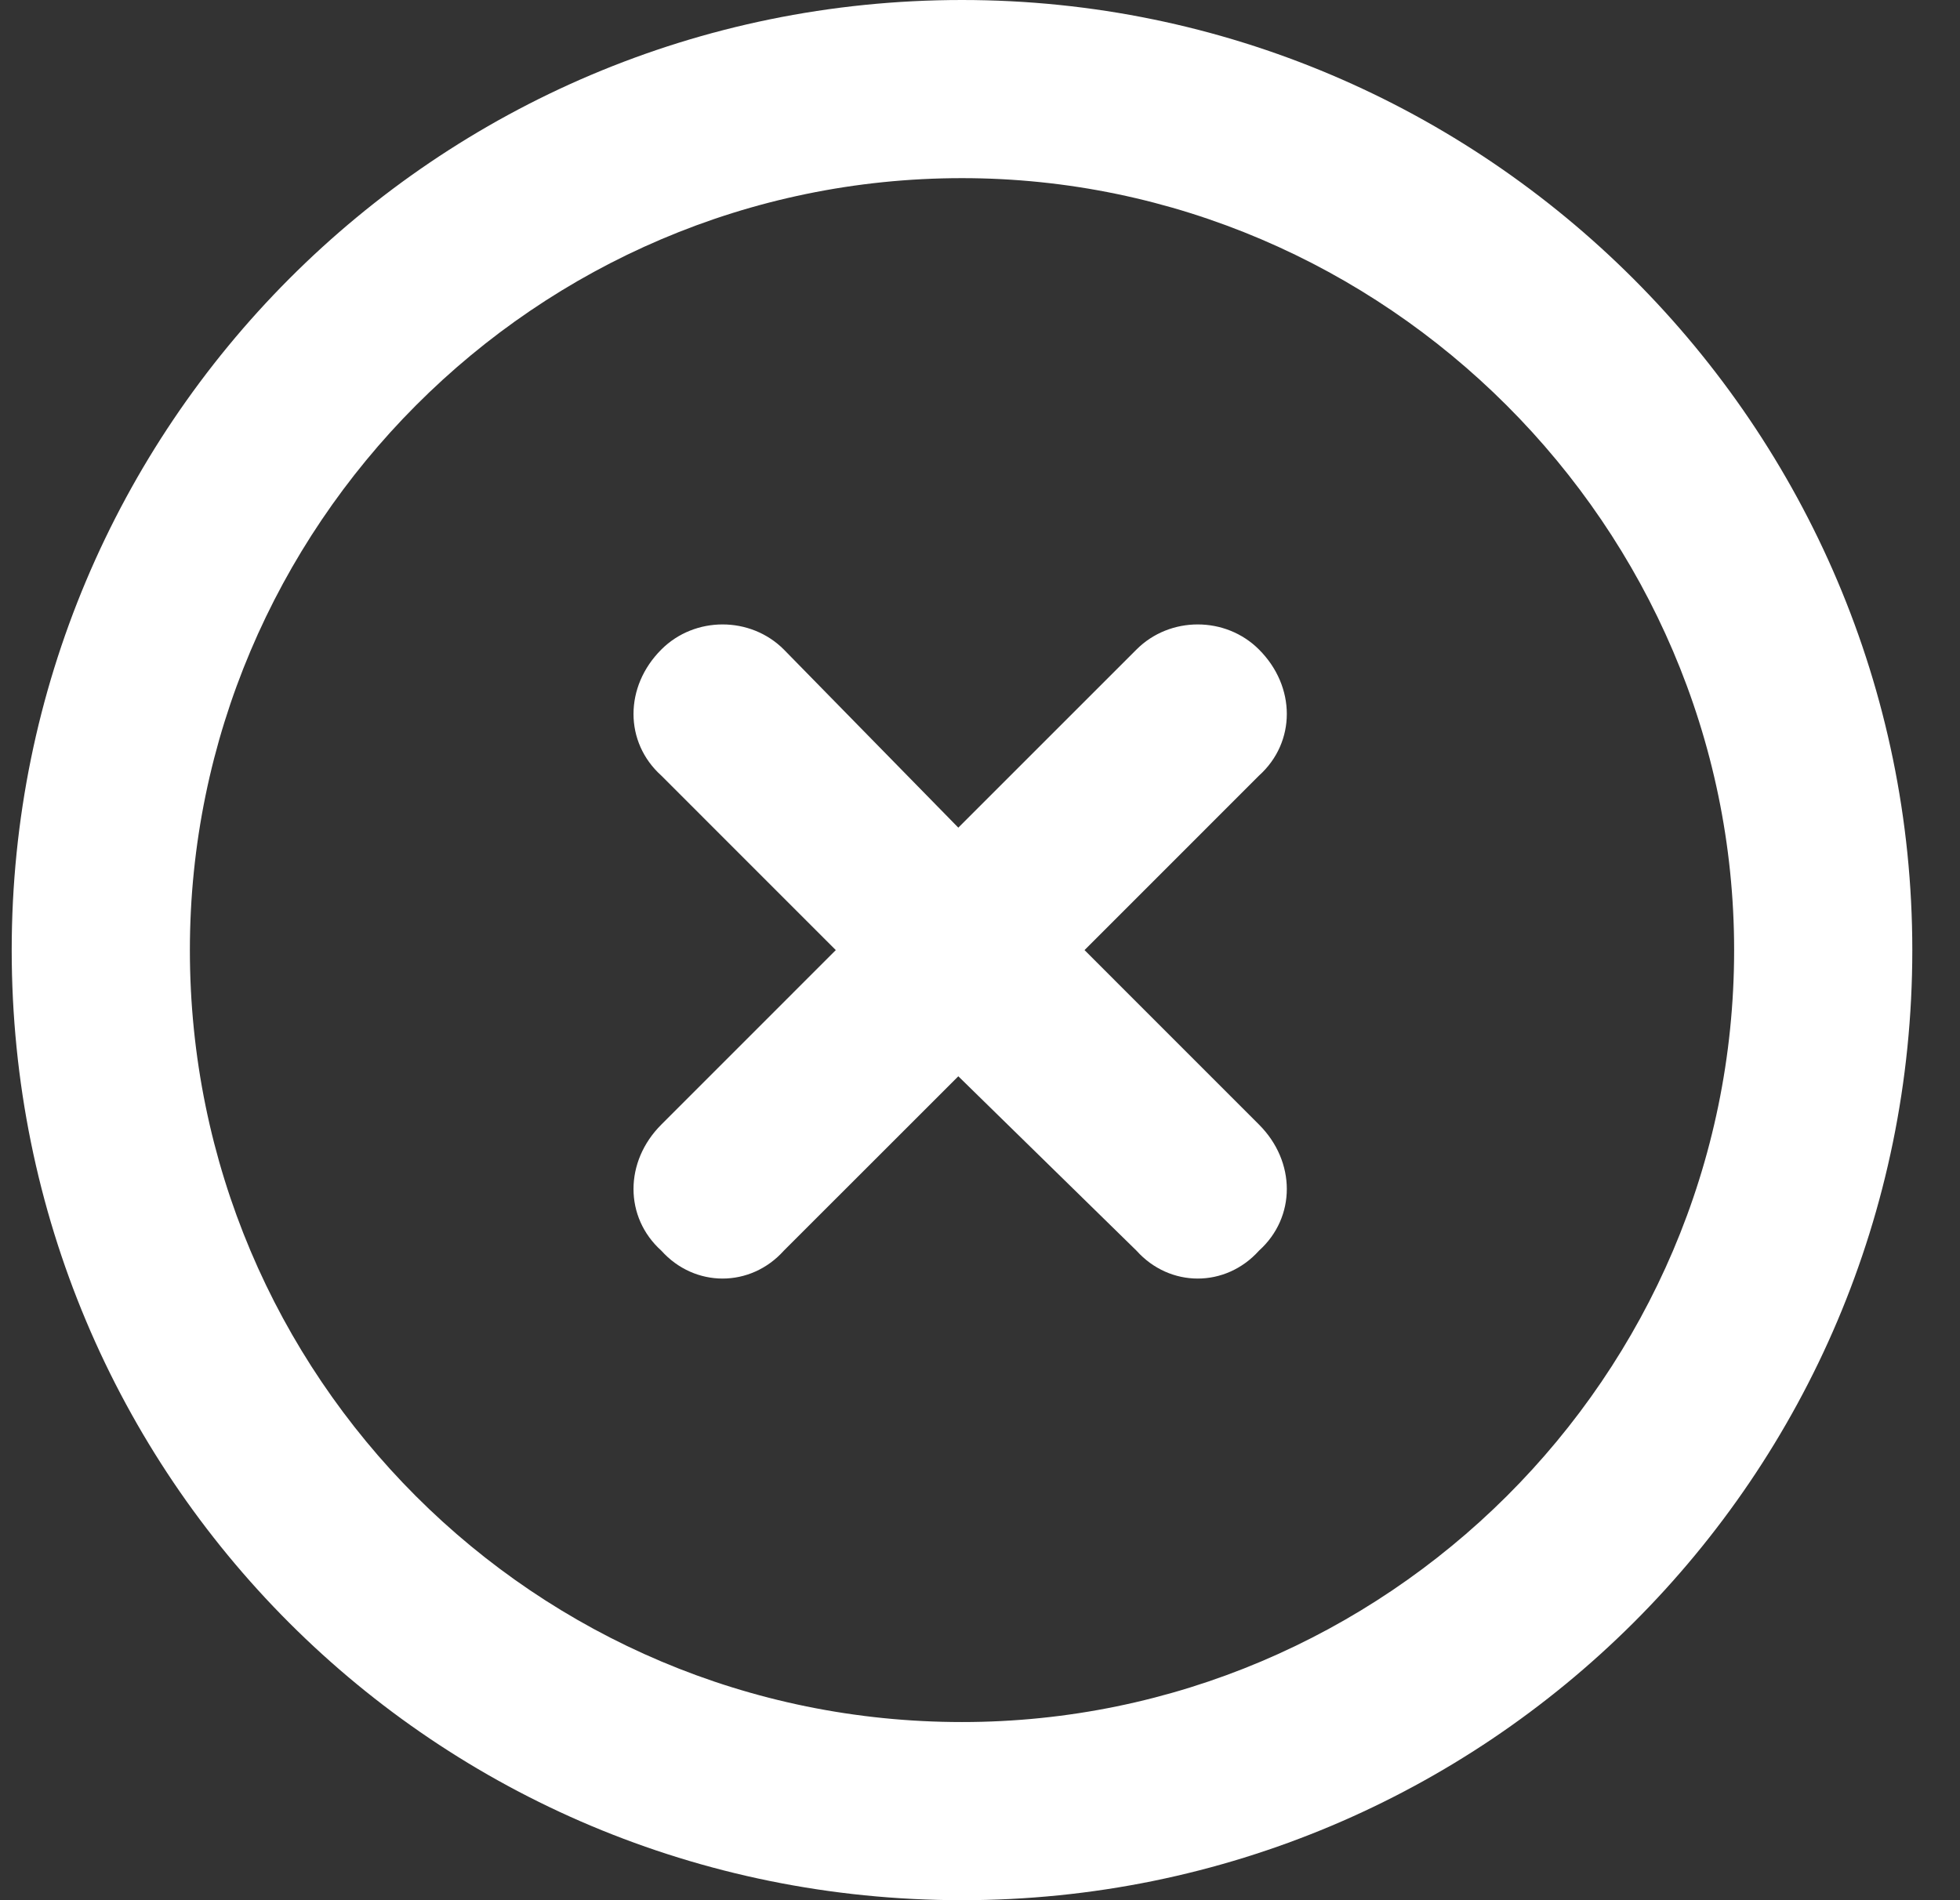 <svg width="33" height="32" viewBox="0 0 33 32" fill="none" xmlns="http://www.w3.org/2000/svg">
<rect x="0" y="0" width="33" height="32" fill="#333333" stroke="none"/>
<path d="M11.135 10.938C11.697 10.375 12.635 10.375 13.197 10.938L16.135 13.938L19.135 10.938C19.697 10.375 20.635 10.375 21.197 10.938C21.822 11.562 21.822 12.5 21.197 13.062L18.26 16L21.197 18.938C21.822 19.562 21.822 20.5 21.197 21.062C20.635 21.688 19.697 21.688 19.135 21.062L16.135 18.125L13.197 21.062C12.635 21.688 11.697 21.688 11.135 21.062C10.51 20.5 10.51 19.562 11.135 18.938L14.072 16L11.135 13.062C10.51 12.5 10.51 11.562 11.135 10.938ZM32.197 16C32.197 24.875 25.01 32 16.197 32C7.322 32 0.197 24.875 0.197 16C0.197 7.188 7.322 0 16.197 0C25.01 0 32.197 7.188 32.197 16ZM16.197 3C9.01 3 3.197 8.875 3.197 16C3.197 23.188 9.01 29 16.197 29C23.322 29 29.197 23.188 29.197 16C29.197 8.875 23.322 3 16.197 3Z" fill="white"/>
</svg>
